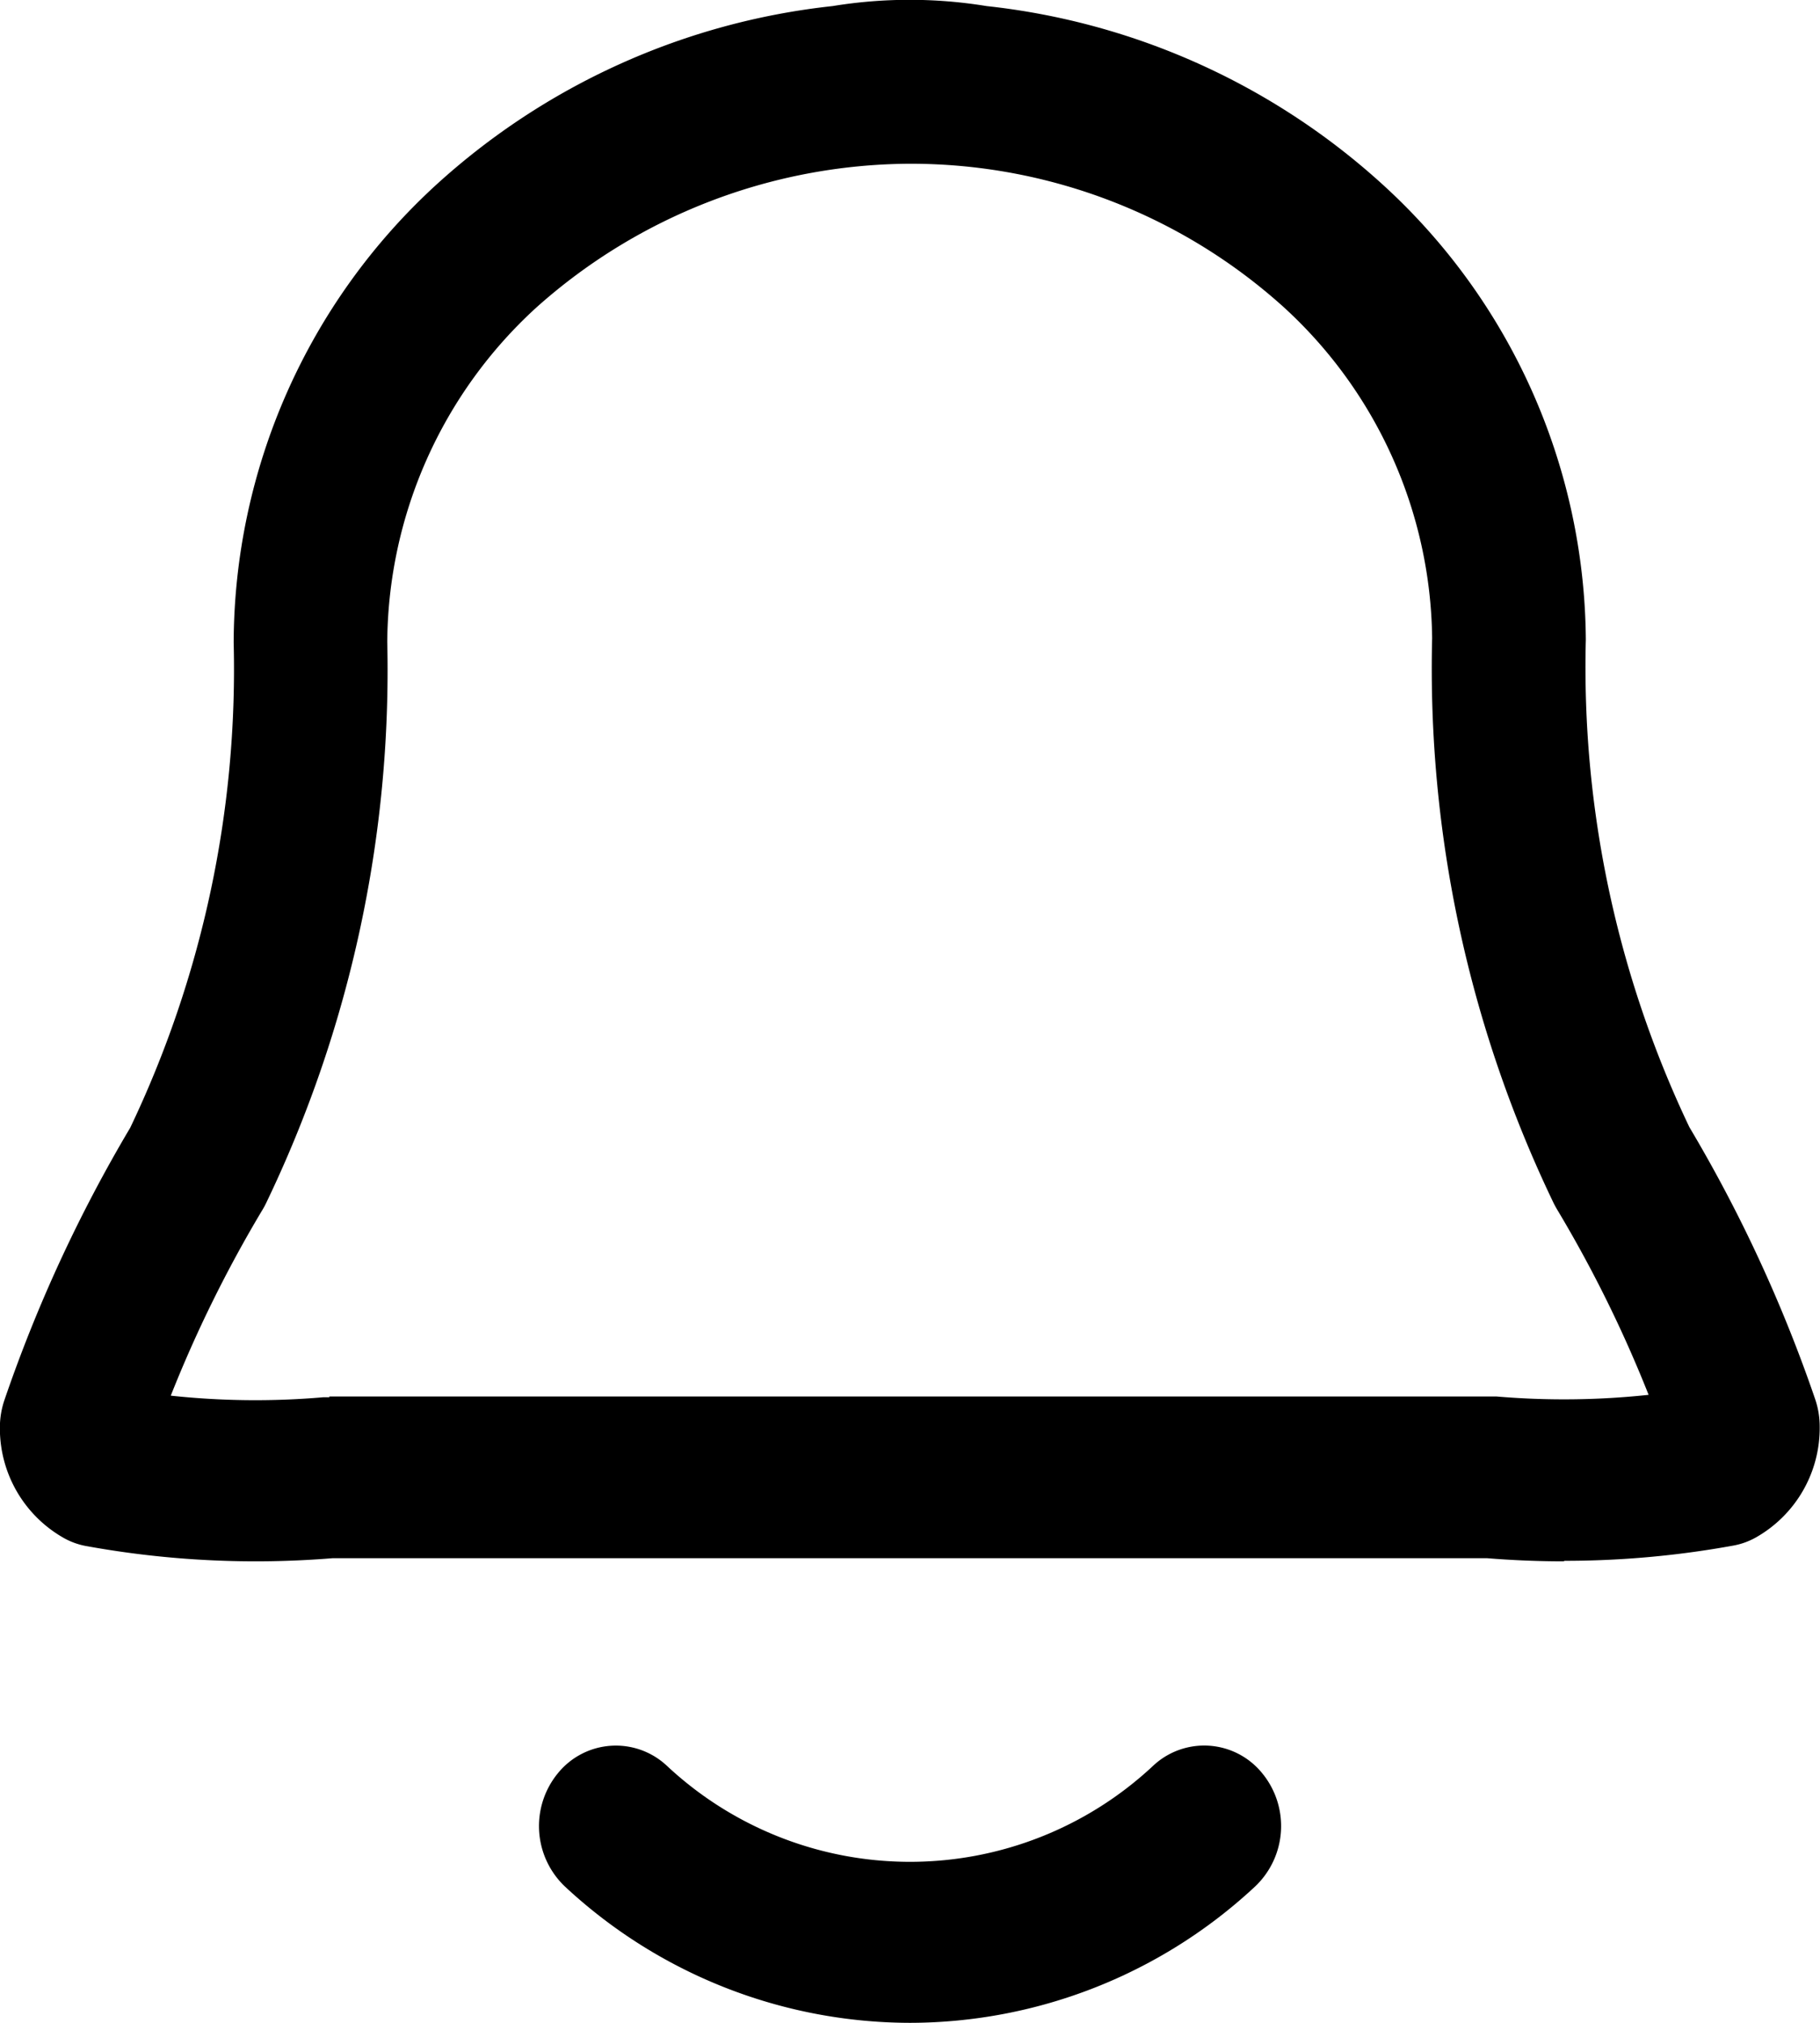 <svg xmlns="http://www.w3.org/2000/svg" width="18" height="20" viewBox="0 0 18 20">
  <path id="notificações" d="M206.2,22.246a5.017,5.017,0,0,1-3.413-1.347.824.824,0,0,1-.067-1.125.738.738,0,0,1,1.074-.07,3.519,3.519,0,0,0,4.81,0,.738.738,0,0,1,1.075.07.823.823,0,0,1-.068,1.125,5.016,5.016,0,0,1-3.411,1.347m6.468-4.563q-.382,0-.763-.031H200.49a9.377,9.377,0,0,1-2.433-.119.708.708,0,0,1-.224-.079,1.245,1.245,0,0,1-.635-1.1.839.839,0,0,1,.045-.266,14.381,14.381,0,0,1,1.244-2.692A10.526,10.526,0,0,0,199.51,8.6a6.163,6.163,0,0,1,2-4.524,6.925,6.925,0,0,1,3.924-1.77,4.723,4.723,0,0,1,1.522,0,6.926,6.926,0,0,1,3.927,1.773,6.141,6.141,0,0,1,2,4.492,10.574,10.574,0,0,0,1.024,4.819,14.348,14.348,0,0,1,1.245,2.692.838.838,0,0,1,.044.266,1.244,1.244,0,0,1-.633,1.1.715.715,0,0,1-.225.08,9.3,9.3,0,0,1-1.67.15m-12.212-1.625h11.48c.021,0,.041,0,.061,0a7.886,7.886,0,0,0,1.507-.016,12.6,12.6,0,0,0-.907-1.836c-.012-.021-.024-.042-.034-.063a12.194,12.194,0,0,1-1.2-5.583,4.5,4.5,0,0,0-1.471-3.275A5.505,5.505,0,0,0,206.2,3.865h-.014a5.577,5.577,0,0,0-3.683,1.422,4.517,4.517,0,0,0-1.474,3.305,12.155,12.155,0,0,1-1.2,5.553c-.011.022-.022.043-.035.064a12.666,12.666,0,0,0-.906,1.836,7.829,7.829,0,0,0,1.507.016c.021,0,.041,0,.062,0" transform="translate(-197.199 -2.246)"/>
</svg>
